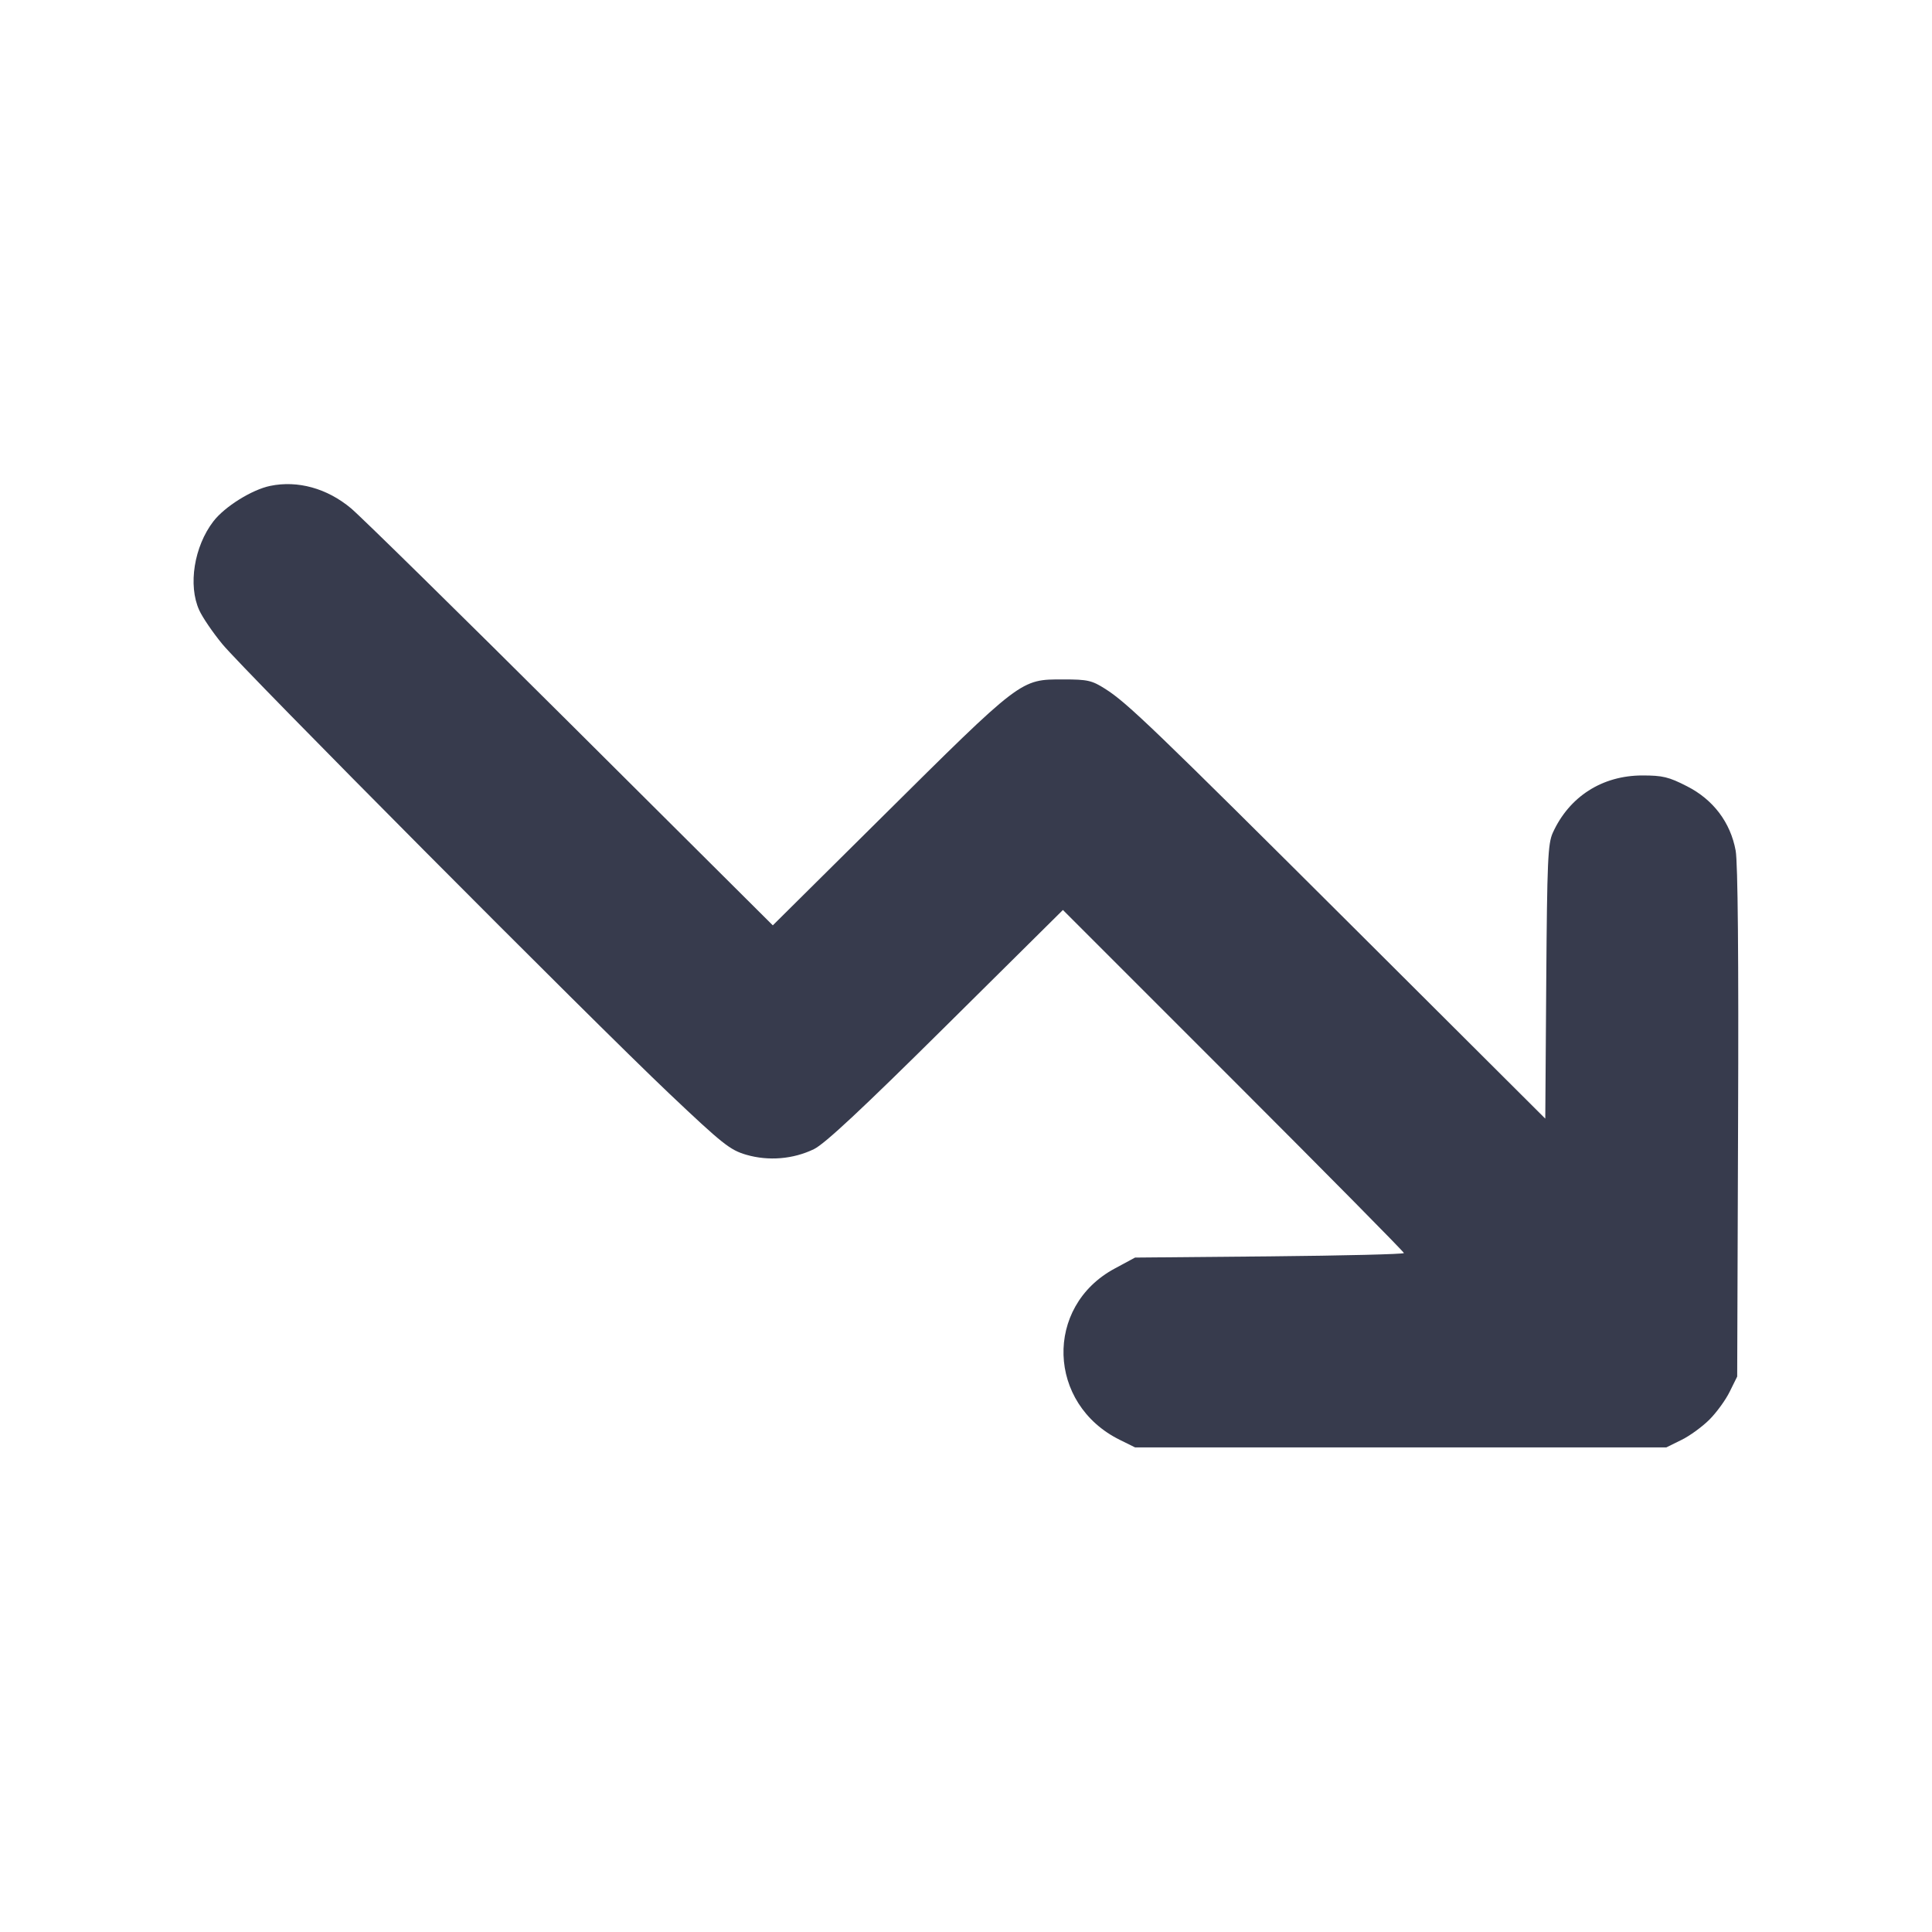 <svg width="24" height="24" viewBox="0 0 24 24" fill="none" xmlns="http://www.w3.org/2000/svg"><path d="M3.356 6.036 C 3.129 6.083,2.792 6.293,2.651 6.476 C 2.411 6.788,2.334 7.271,2.475 7.580 C 2.515 7.669,2.644 7.858,2.761 8.000 C 3.031 8.329,7.337 12.659,8.314 13.585 C 8.980 14.216,9.069 14.286,9.271 14.345 C 9.547 14.425,9.853 14.400,10.111 14.275 C 10.245 14.210,10.705 13.781,11.751 12.744 L 13.204 11.304 15.322 13.422 C 16.487 14.587,17.440 15.551,17.440 15.566 C 17.440 15.580,16.688 15.598,15.770 15.607 L 14.100 15.622 13.846 15.759 C 12.970 16.231,13.008 17.442,13.912 17.887 L 14.100 17.980 17.400 17.980 L 20.700 17.980 20.888 17.887 C 20.991 17.837,21.147 17.723,21.235 17.635 C 21.323 17.547,21.437 17.391,21.487 17.288 L 21.580 17.100 21.591 13.947 C 21.599 11.893,21.588 10.714,21.561 10.567 C 21.497 10.217,21.283 9.933,20.956 9.767 C 20.730 9.651,20.653 9.633,20.403 9.633 C 19.903 9.633,19.493 9.896,19.289 10.346 C 19.228 10.483,19.219 10.688,19.208 12.198 L 19.196 13.896 16.868 11.575 C 14.318 9.034,14.003 8.731,13.729 8.557 C 13.563 8.452,13.511 8.440,13.210 8.440 C 12.673 8.440,12.701 8.419,10.930 10.176 L 9.600 11.495 7.090 8.996 C 5.710 7.622,4.481 6.415,4.360 6.314 C 4.063 6.066,3.699 5.965,3.356 6.036 " fill="#373B4D" stroke="none" fill-rule="evenodd"></path></svg>